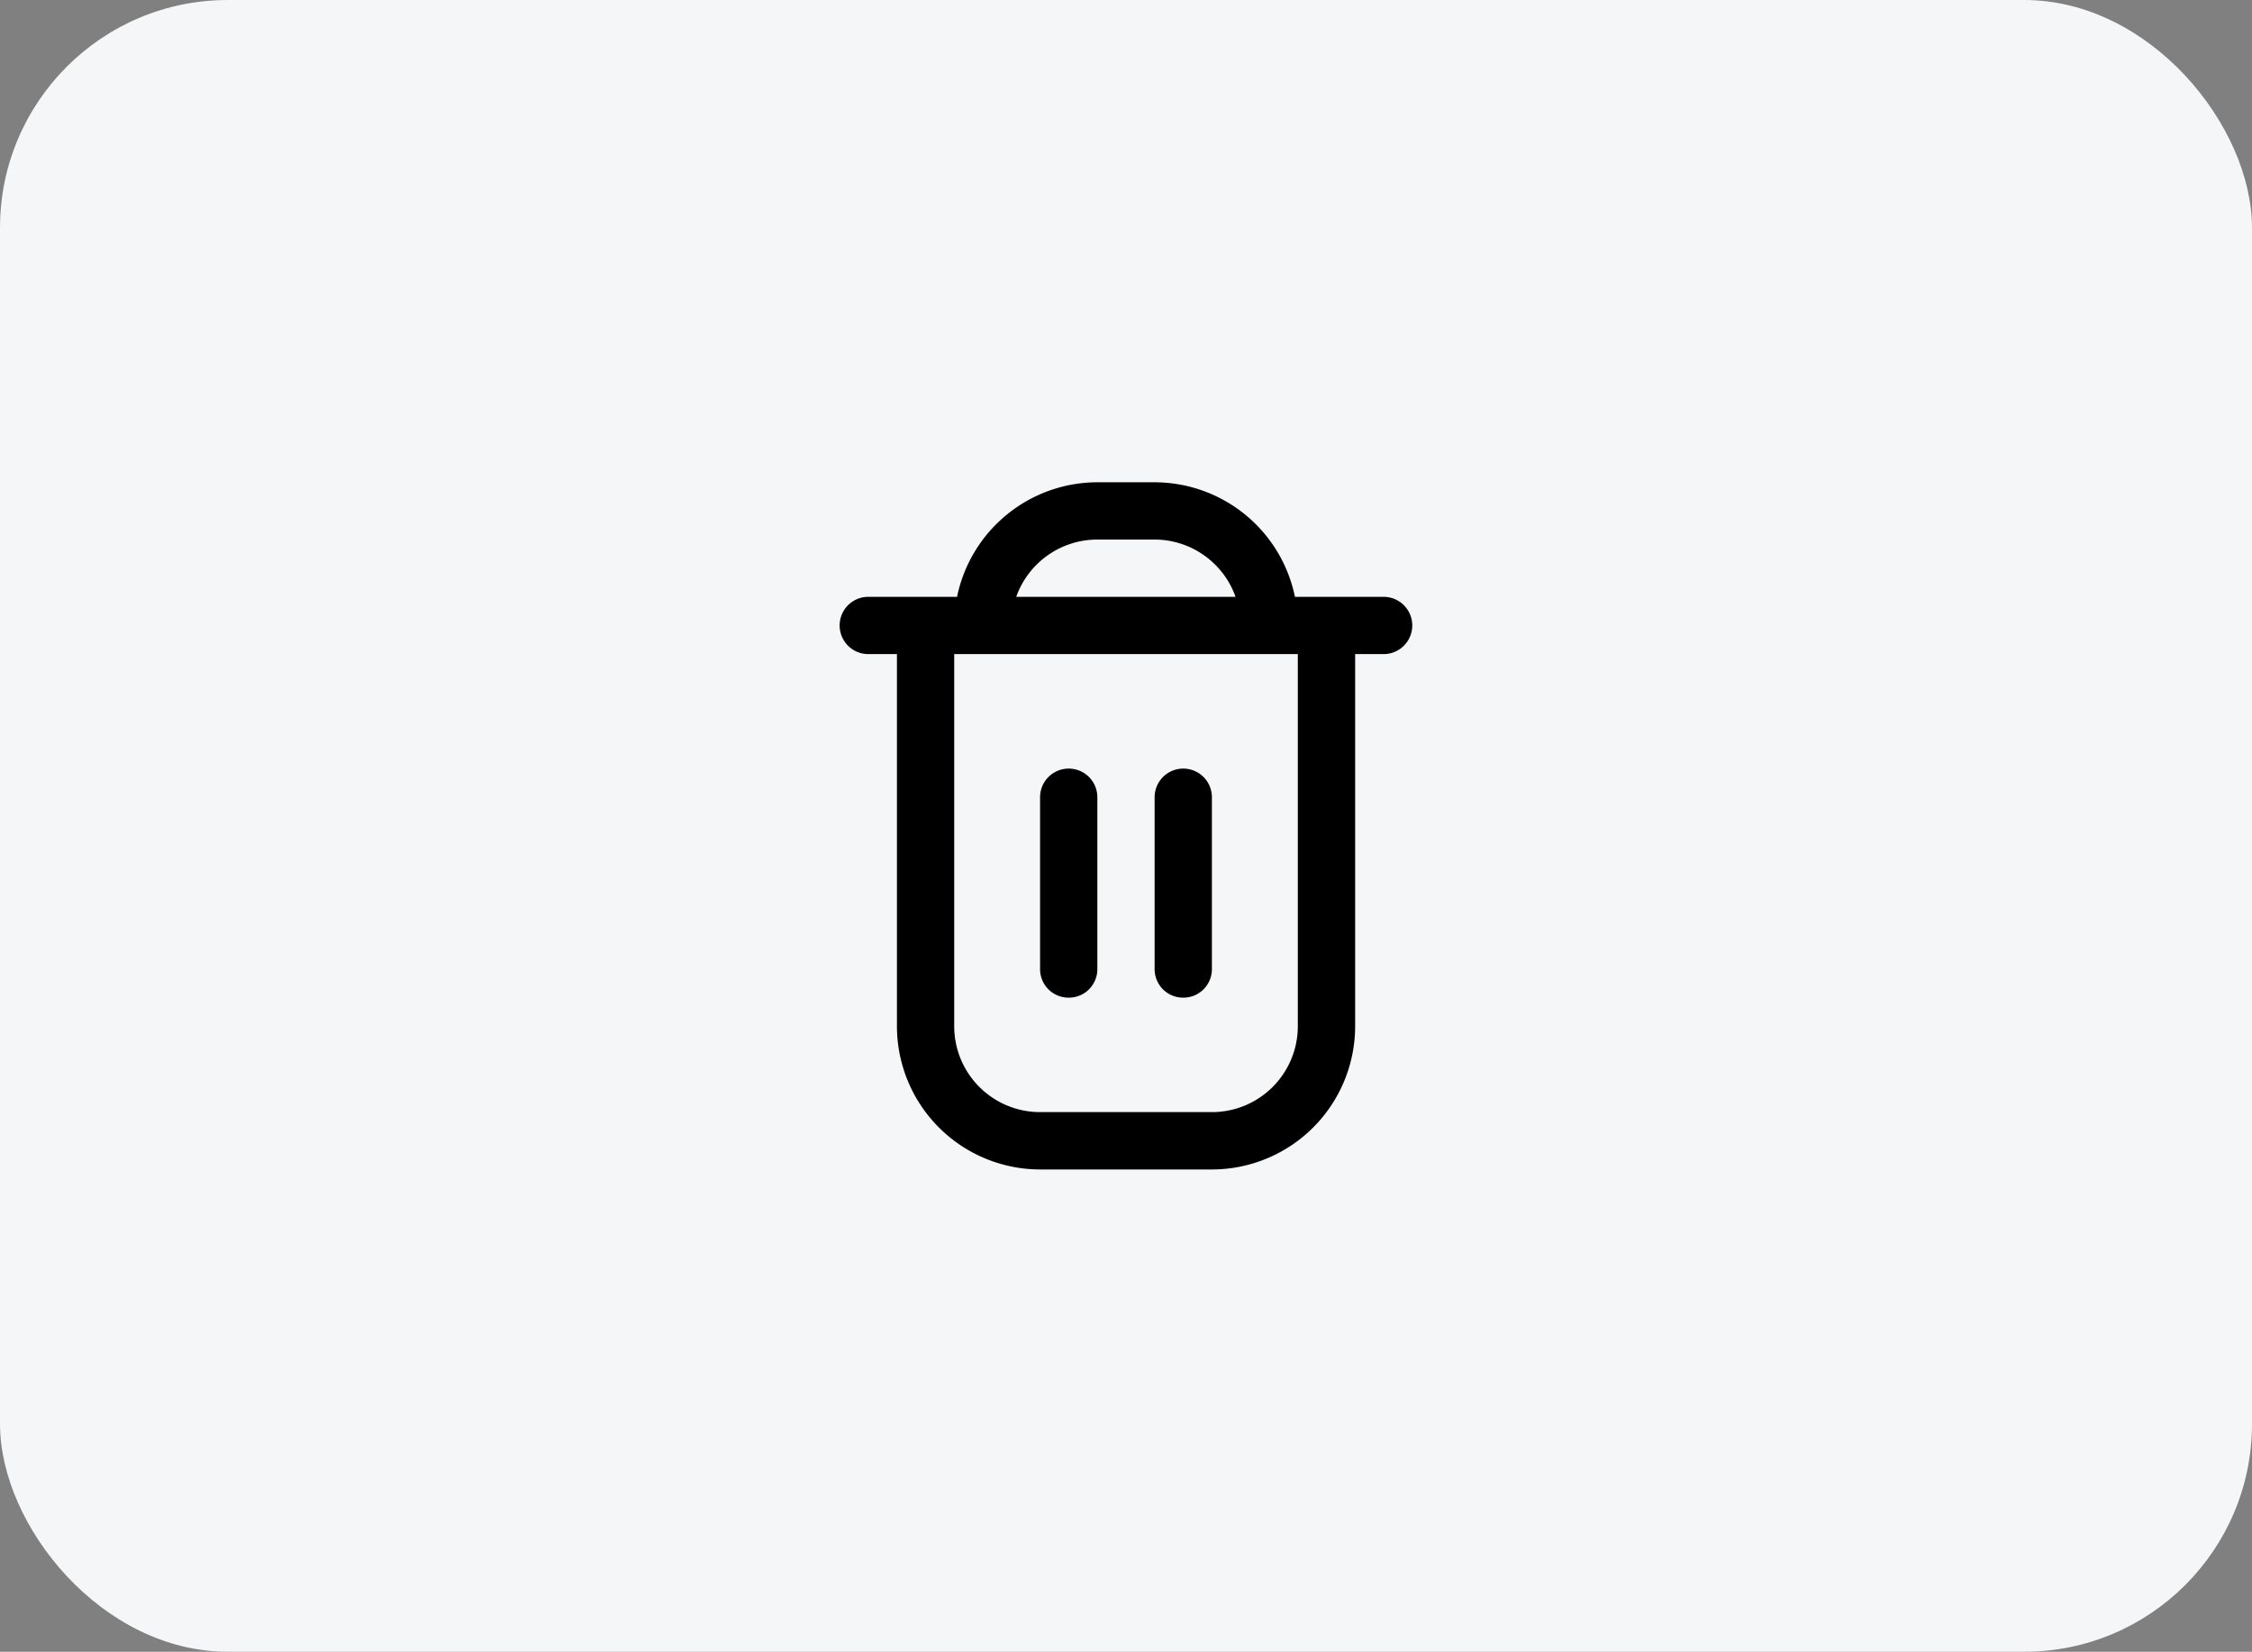 <svg id="Group_2720" data-name="Group 2720" xmlns="http://www.w3.org/2000/svg" width="79.074" height="58" viewBox="0 0 79.074 58">
  <rect x="0" y="0" width="79.074" height="58" fill="#808080" stroke="none"/>
  <rect id="Rectangle_2842" data-name="Rectangle 2842" width="79.074" height="58" rx="8" fill="#f5f6f8"/>
  <g id="trash" transform="translate(29.483 16.935)">
    <path id="Path_3799" data-name="Path 3799" d="M21.1,4.022H17.986A5.036,5.036,0,0,0,13.06,0H11.049A5.036,5.036,0,0,0,6.122,4.022H3.005a1.005,1.005,0,0,0,0,2.011H4.011V19.1A5.033,5.033,0,0,0,9.038,24.13h6.033A5.033,5.033,0,0,0,20.1,19.1V6.033H21.1a1.005,1.005,0,1,0,0-2.011ZM11.049,2.011H13.06A3.022,3.022,0,0,1,15.9,4.022H8.2a3.022,3.022,0,0,1,2.844-2.011ZM18.087,19.1a3.016,3.016,0,0,1-3.016,3.016H9.038A3.016,3.016,0,0,1,6.022,19.1V6.033H18.087Z" transform="translate(-2)"/>
    <path id="Path_3800" data-name="Path 3800" d="M10.005,18.043a1,1,0,0,0,1.005-1.005V11.005a1.005,1.005,0,0,0-2.011,0v6.033A1,1,0,0,0,10.005,18.043Z" transform="translate(-1.962 0.054)"/>
    <path id="Path_3801" data-name="Path 3801" d="M14.005,18.043a1,1,0,0,0,1.005-1.005V11.005a1.005,1.005,0,0,0-2.011,0v6.033A1,1,0,0,0,14.005,18.043Z" transform="translate(-1.94 0.054)"/>
  </g>
</svg>
